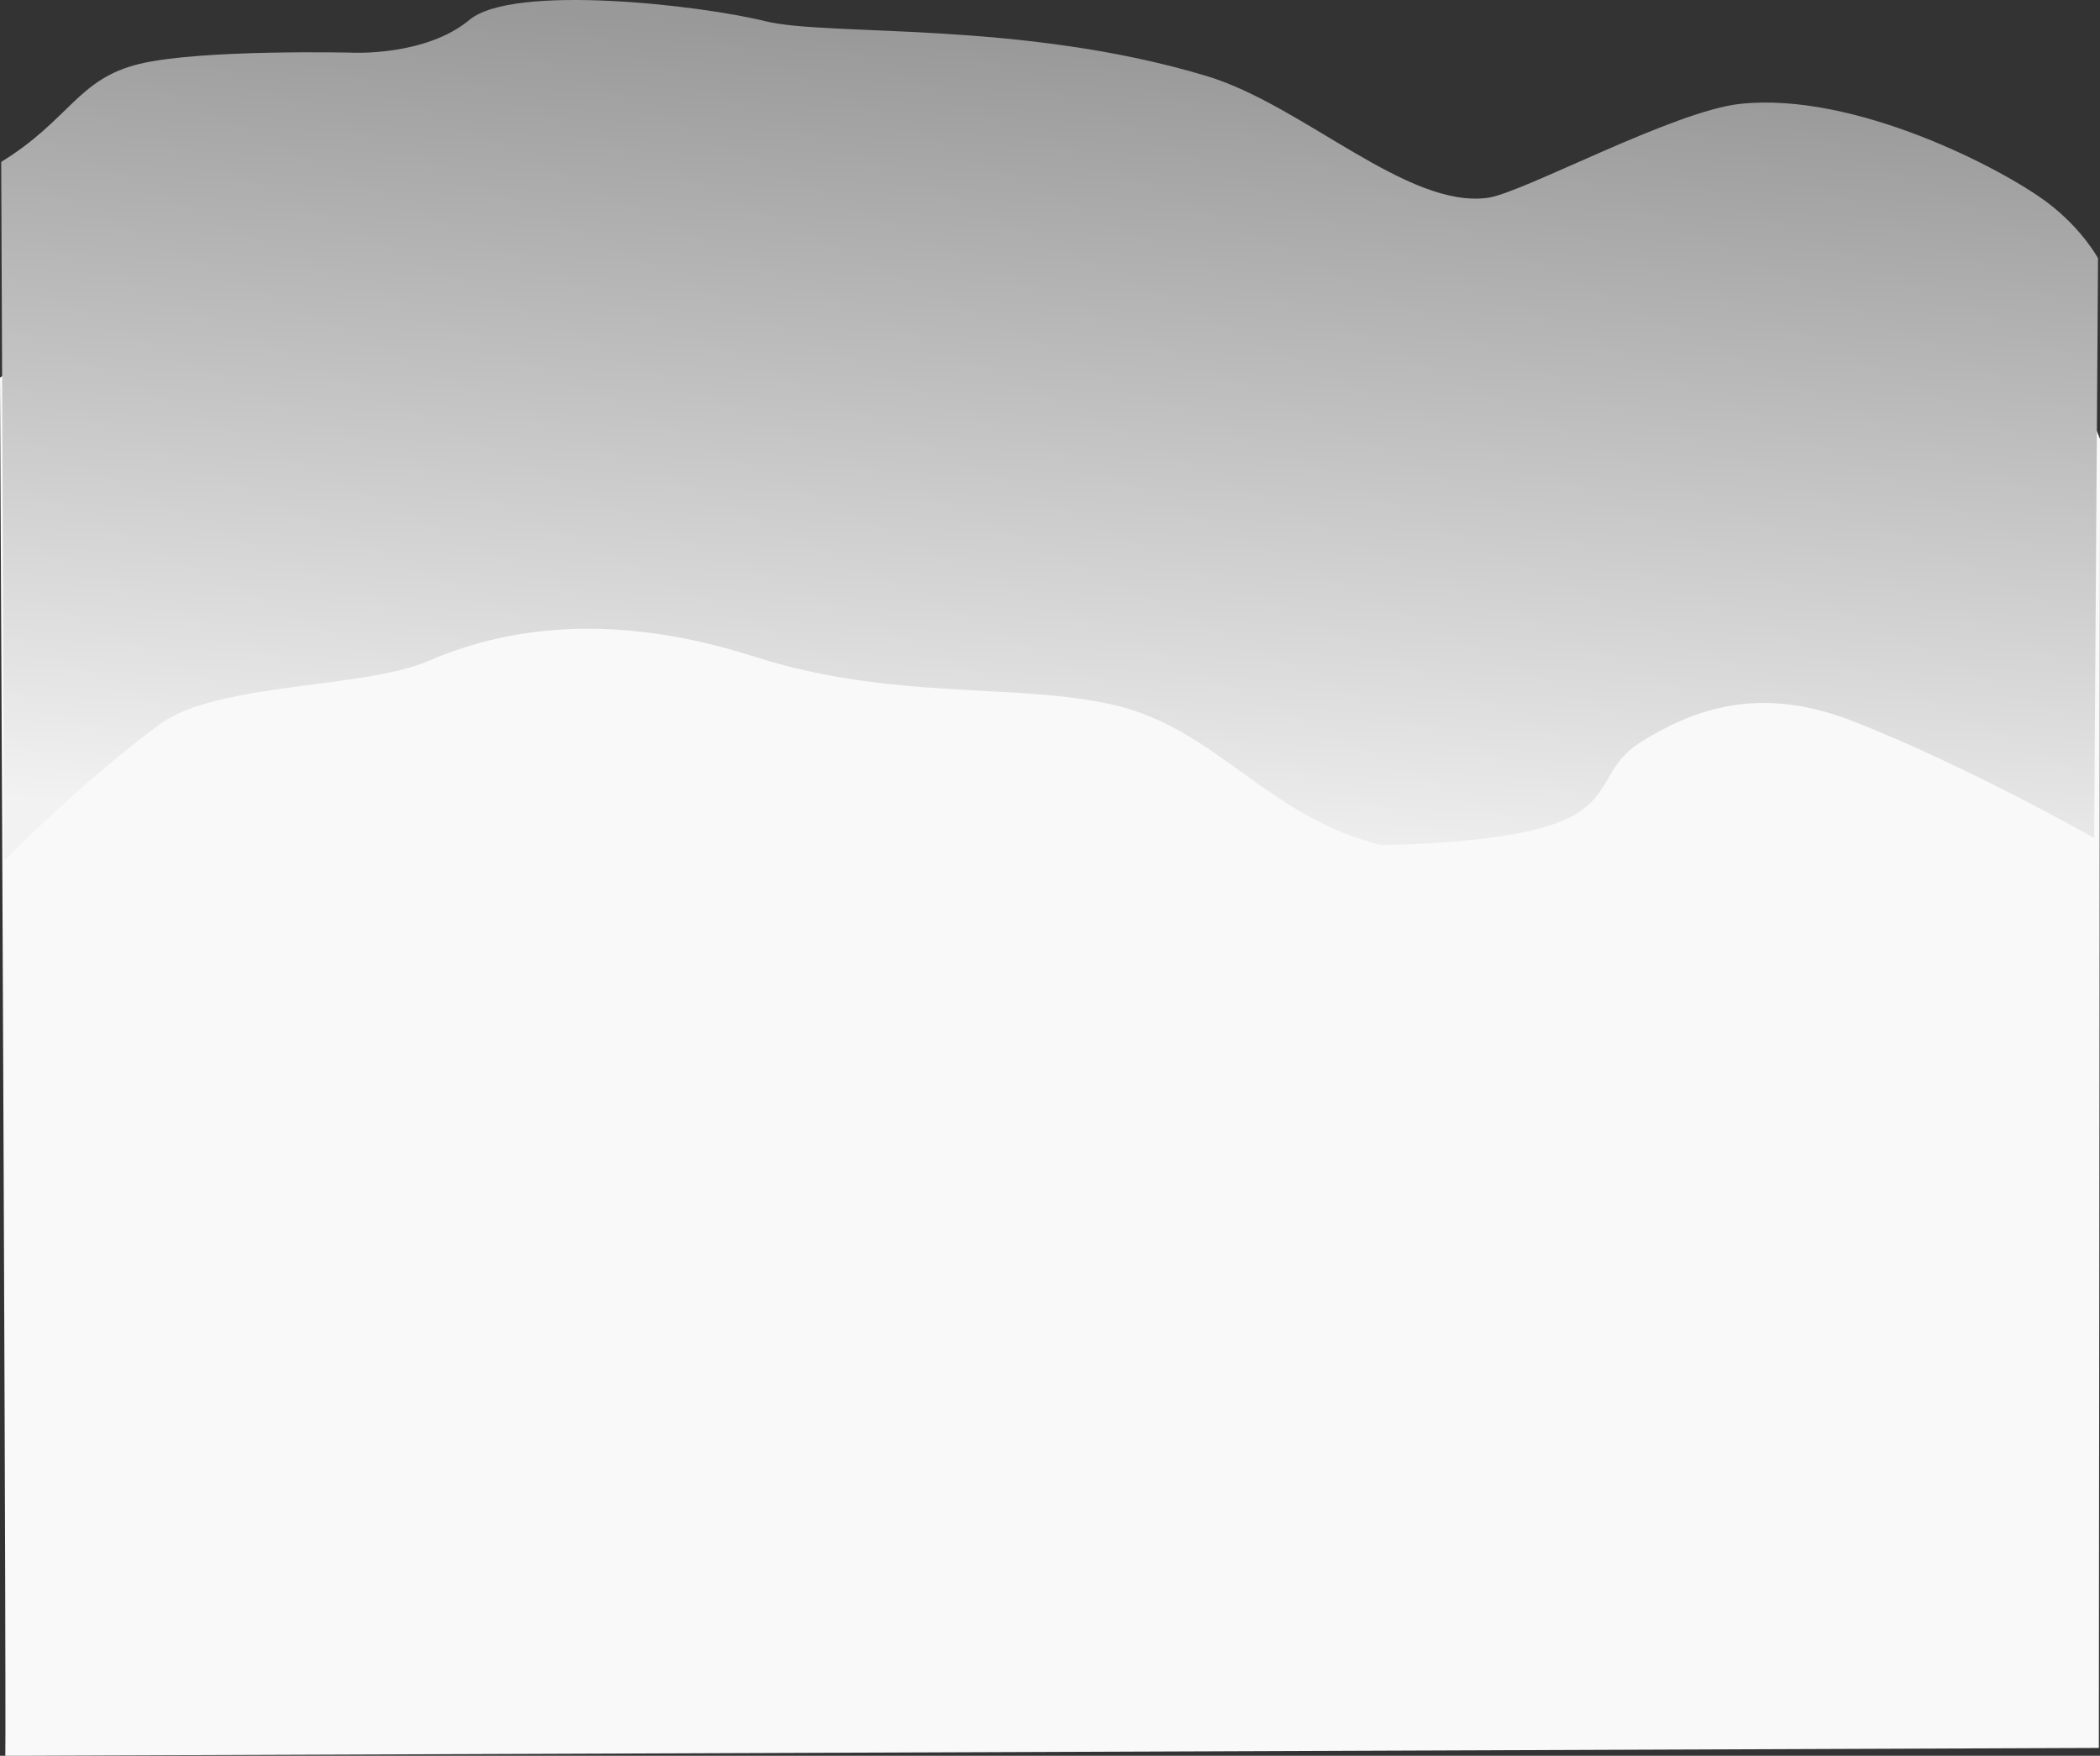 <?xml version="1.0" encoding="UTF-8"?>
<!-- Created with Inkscape (http://www.inkscape.org/) -->
<svg width="162.91mm" height="136.24mm" version="1.1" viewBox="0 0 162.91 136.24" xmlns="http://www.w3.org/2000/svg" xmlns:xlink="http://www.w3.org/1999/xlink">
 <rect x="0" y="0" width="162.91" height="136.24" fill="#333333" stroke="none"/>
 <defs>
  <linearGradient id="a" x1="88.692" x2="84.739" y1="26.169" y2="89.68" gradientUnits="userSpaceOnUse">
   <stop stop-color="#999" offset="0"/>
   <stop stop-color="#f2f2f2" offset="1"/>
  </linearGradient>
 </defs>
 <g transform="translate(-13.375 -23.263)">
  <g fill-rule="evenodd">
   <path d="m13.375 52.569c0.521 106.1 0.412 106.94 0.412 106.94l162.41-0.614 0.093-101.57-2.6-6.384-56.815-8.706-77.717-7.207z" fill="#f9f9f9"/>
   <path d="m13.468 35.826c5.314-3.268 5.932-6.448 10.72-7.603 4.788-1.155 16.541-0.872 16.541-0.872s5.673 0.282 9.062-2.545c3.39-2.827 17.963-1.136 22.9 0.091 4.937 1.227 19.858-0.083 34.302 4.27 7.474 2.253 15.587 10.334 21.827 9.441 2.696-0.385 14.393-6.733 19.546-7.285 8.921-0.956 20.394 5.062 23.84 7.659 2.7 2.035 3.927 4.322 3.927 4.322l-0.303 44.982s-9.781-5.551-18.603-9.022c-6.606-2.599-11.666-1.504-16.595 1.602-4.928 3.106 0.502 7.472-20.06 7.979-8.946-2.171-12.763-9.068-20.903-10.908-7.599-1.719-17.072-0.266-27.93-3.769-11.394-3.625-19.672-1.976-25.068 0.358-5.143 2.224-16.444 1.65-20.933 4.954-5.959 4.387-12.039 10.553-12.039 10.553z" fill="url(#a)"/>
  </g>
 </g>
</svg>

